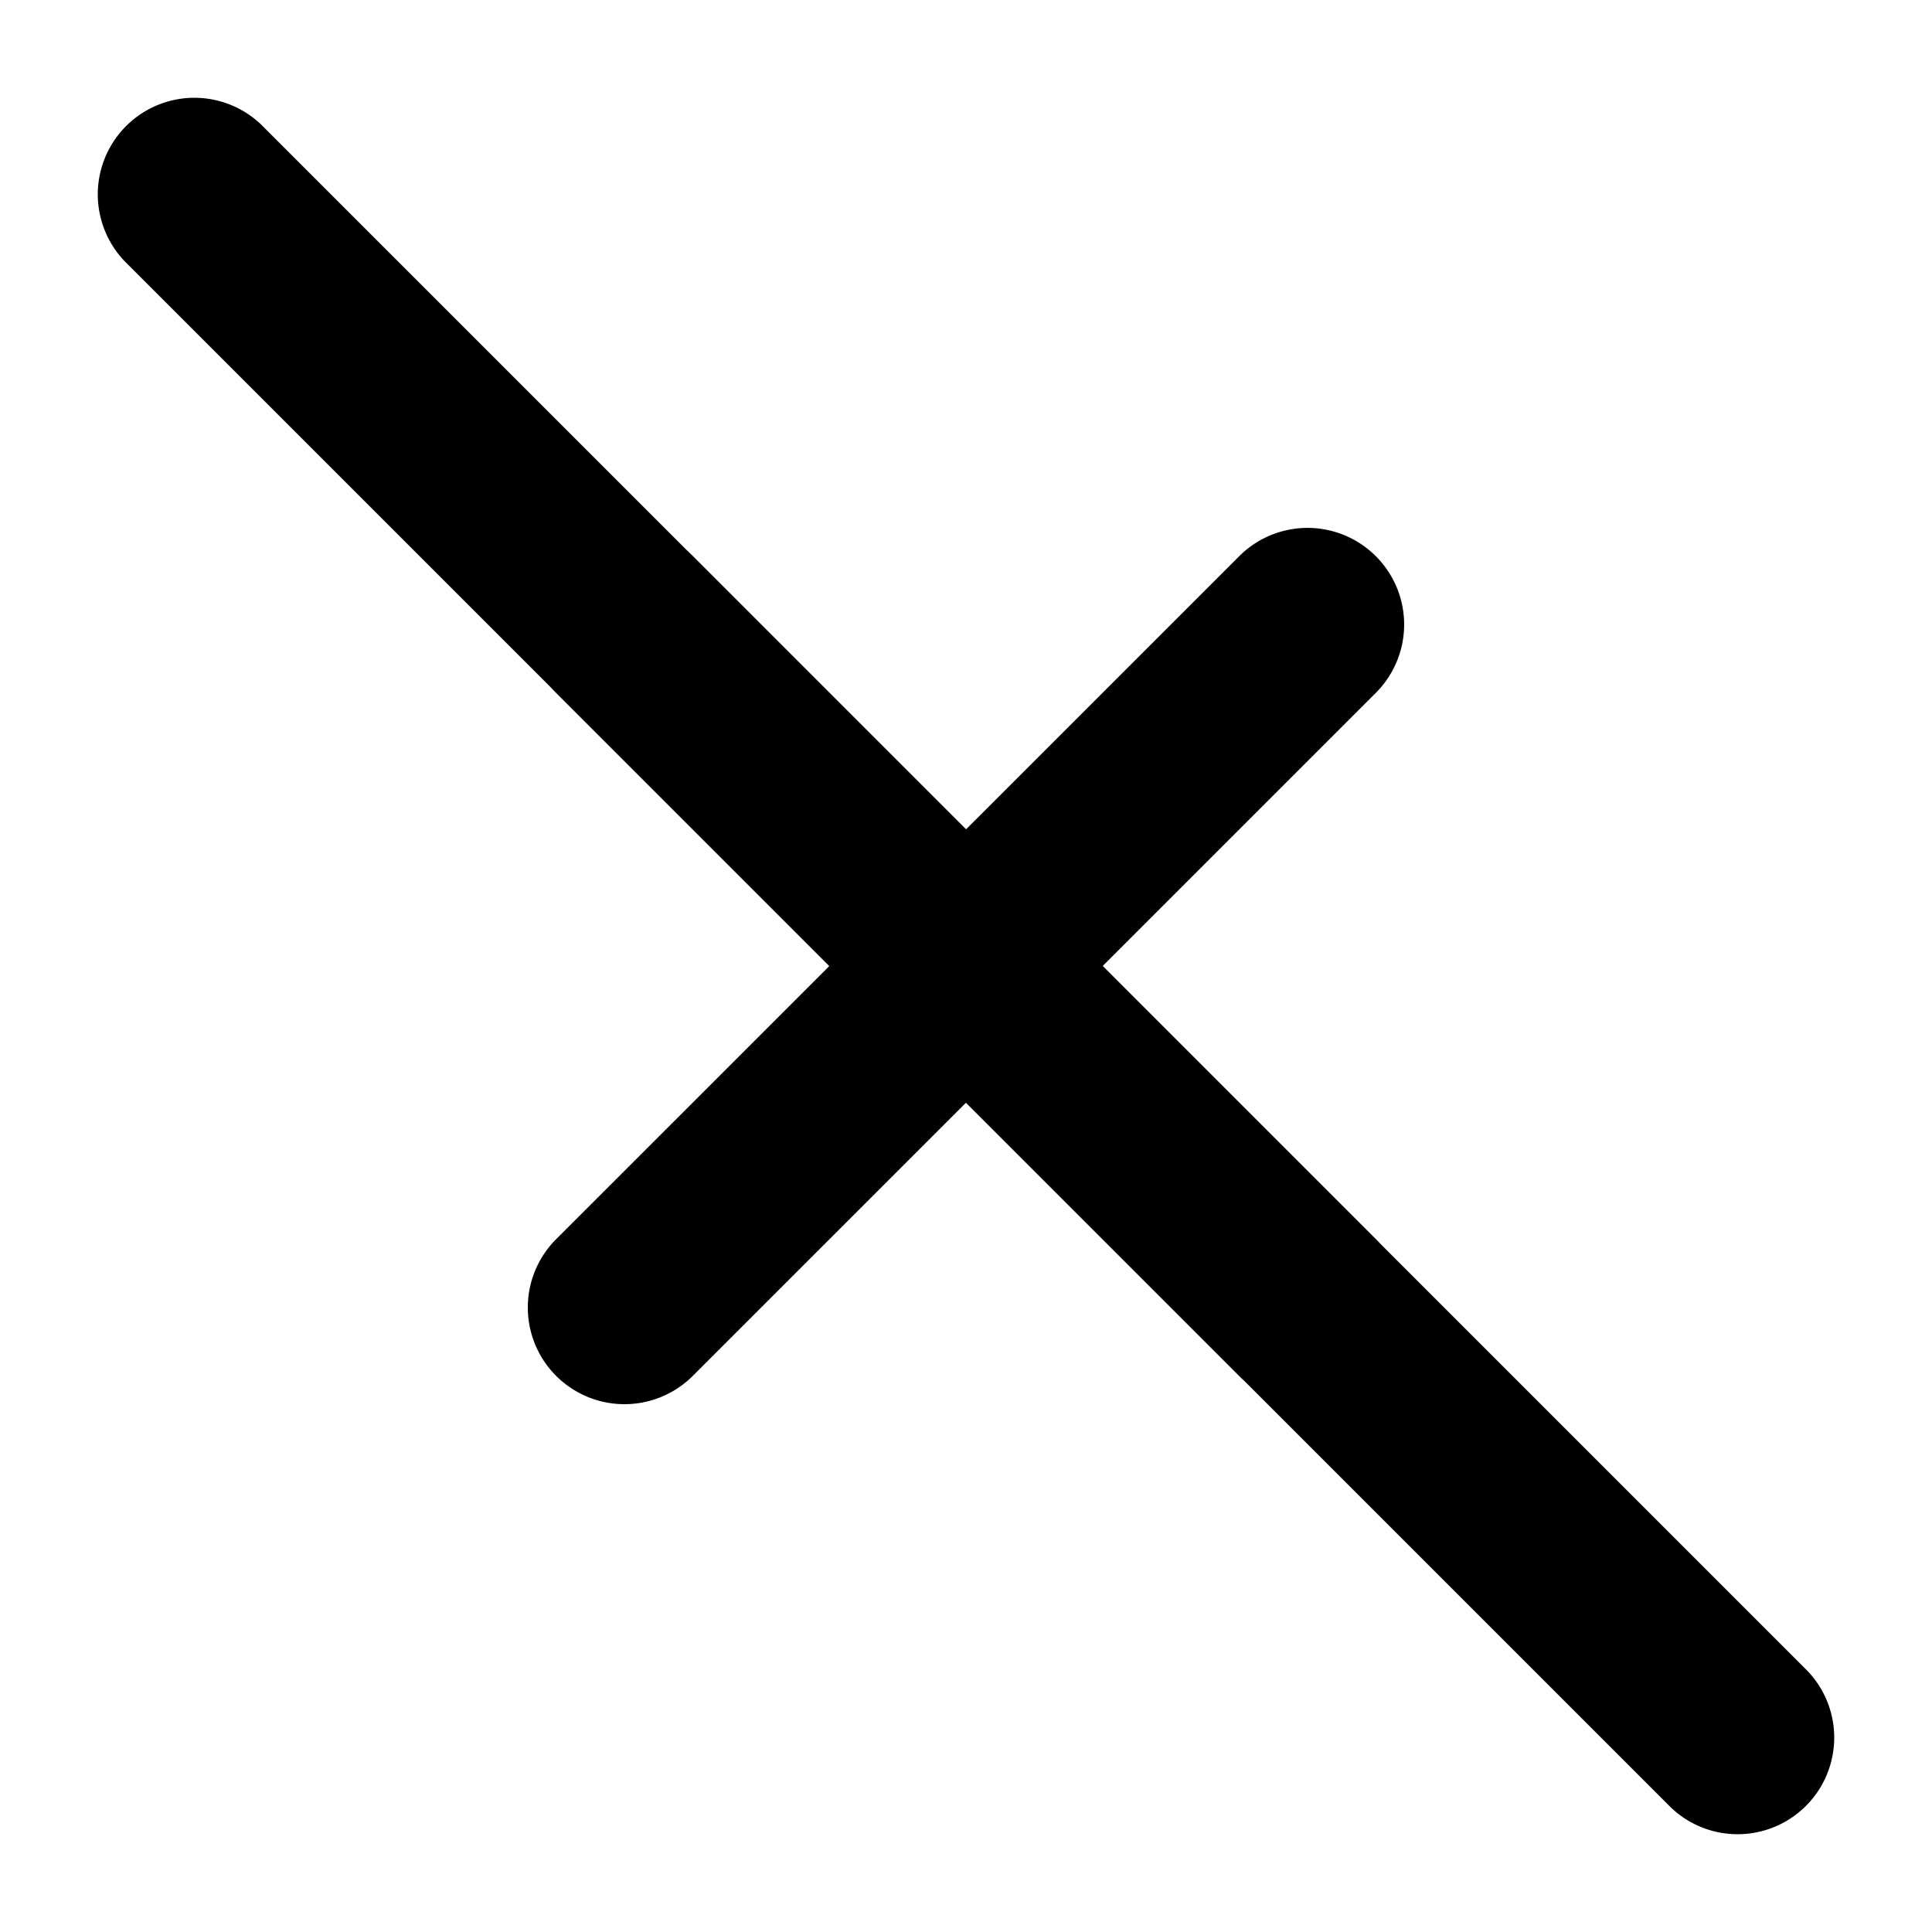 <svg xmlns="http://www.w3.org/2000/svg" width="3em" height="3em" viewBox="0 0 20 20"><g fill="currentColor"><path d="M7.172 14.243a1 1 0 1 1-1.415-1.415l7.071-7.07a1 1 0 1 1 1.415 1.414z"/><path d="M5.757 7.172a1 1 0 0 1 1.415-1.415l7.07 7.071a1 1 0 1 1-1.414 1.415z"/><path d="M1.293 2.707a1 1 0 0 1 1.414-1.414l16 16a1 1 0 0 1-1.414 1.414z"/></g></svg>